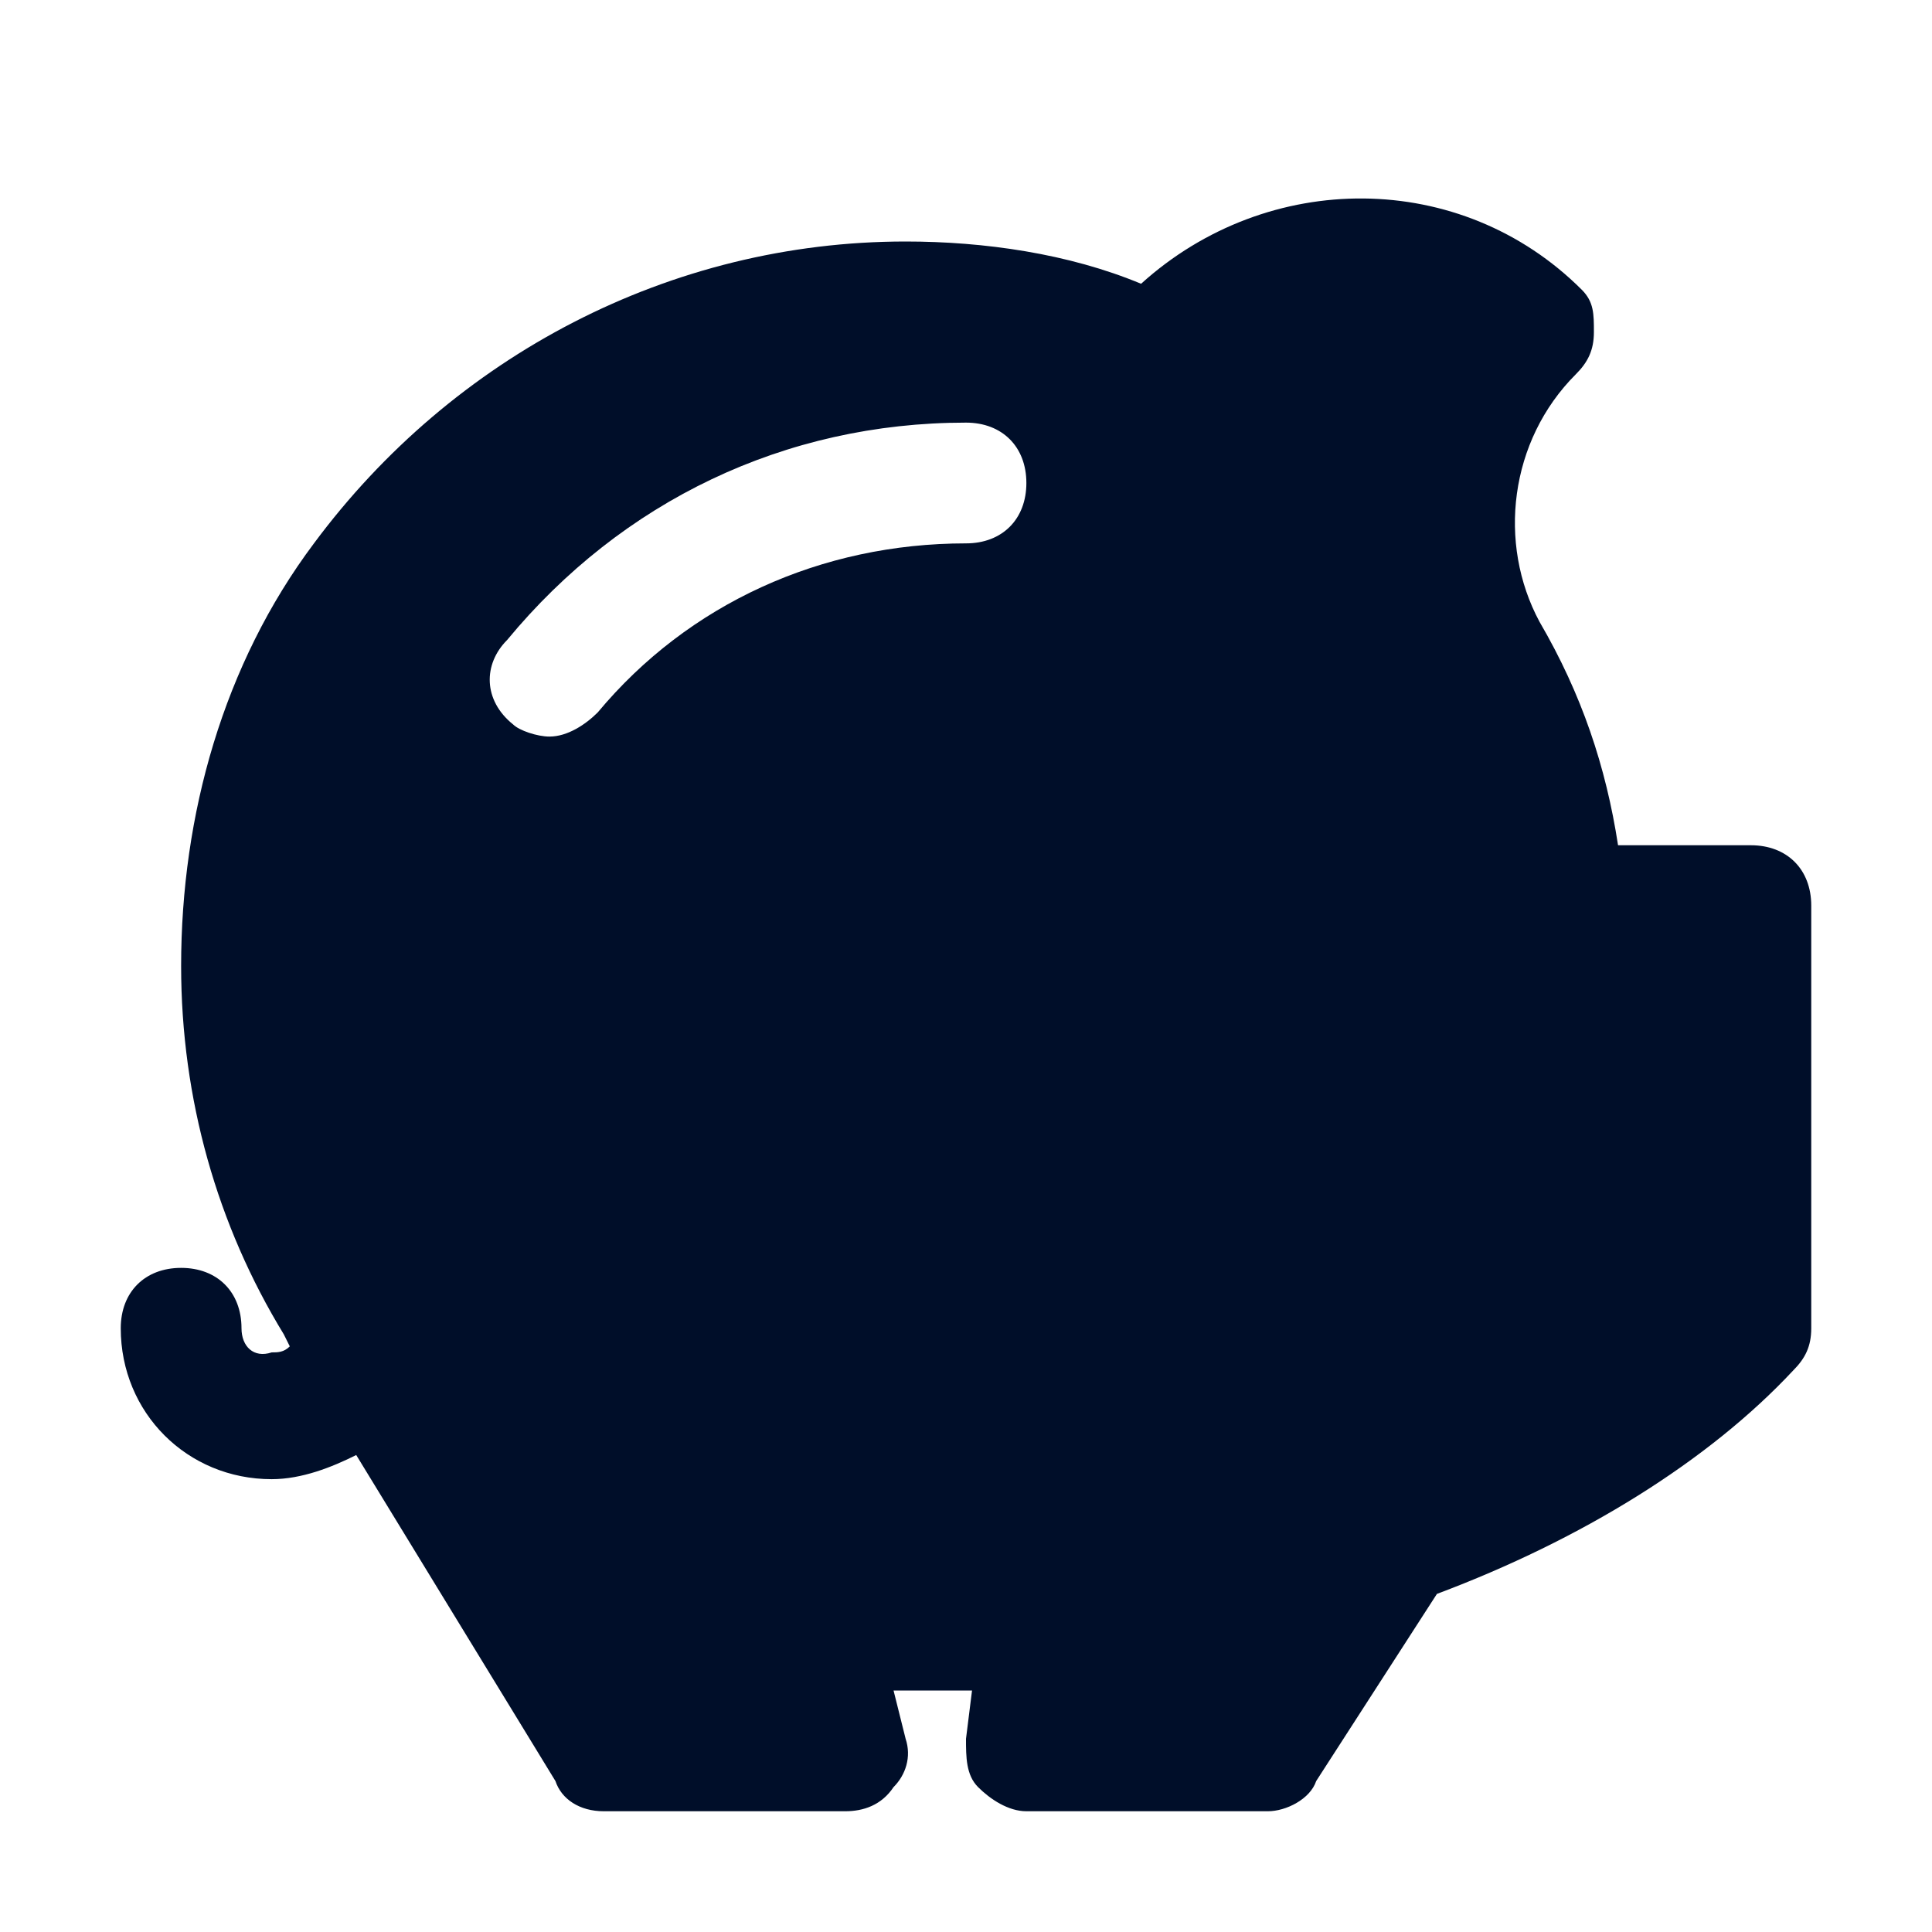<svg width="100" height="100" viewBox="0 0 100 100" fill="none" xmlns="http://www.w3.org/2000/svg">
<path d="M90.625 43.75H83.75C83.125 39.688 81.875 35.938 79.688 32.188C77.5 28.125 78.125 22.812 81.562 19.375C82.188 18.75 82.5 18.125 82.5 17.188C82.5 16.25 82.5 15.625 81.875 15C75.625 8.75 65.625 8.75 59.062 14.688C55.312 13.125 50.938 12.5 46.875 12.5C34.688 12.5 23.438 18.438 16.25 28.125C11.562 34.375 9.375 42.188 9.375 50C9.375 56.875 11.25 63.438 14.688 69.062L15 69.688C14.688 70 14.375 70 14.062 70C13.125 70.312 12.5 69.688 12.5 68.75C12.5 66.875 11.25 65.625 9.375 65.625C7.5 65.625 6.25 66.875 6.25 68.75C6.25 73.125 9.688 76.562 14.062 76.562C15.625 76.562 17.188 75.938 18.438 75.312L28.75 92.188C29.062 93.125 30 93.75 31.25 93.75H43.75C44.688 93.75 45.625 93.438 46.25 92.5C46.875 91.875 47.188 90.938 46.875 90L46.25 87.5C47.5 87.5 49.062 87.5 50.312 87.5L50 90C50 90.938 50 91.875 50.625 92.5C51.25 93.125 52.188 93.75 53.125 93.75H65.625C66.562 93.75 67.812 93.125 68.125 92.188L74.375 82.5C81.875 79.688 88.438 75.625 92.812 70.938C93.438 70.312 93.75 69.688 93.75 68.75V46.875C93.75 45 92.5 43.75 90.625 43.75ZM50 28.125C42.5 28.125 35.625 31.25 30.938 36.875C30.312 37.5 29.375 38.125 28.438 38.125C27.812 38.125 26.875 37.812 26.562 37.5C25 36.25 25 34.375 26.25 33.125C32.188 25.938 40.625 21.875 50 21.875C51.875 21.875 53.125 23.125 53.125 25C53.125 26.875 51.875 28.125 50 28.125Z" fill="#000E29"/>
</svg>
